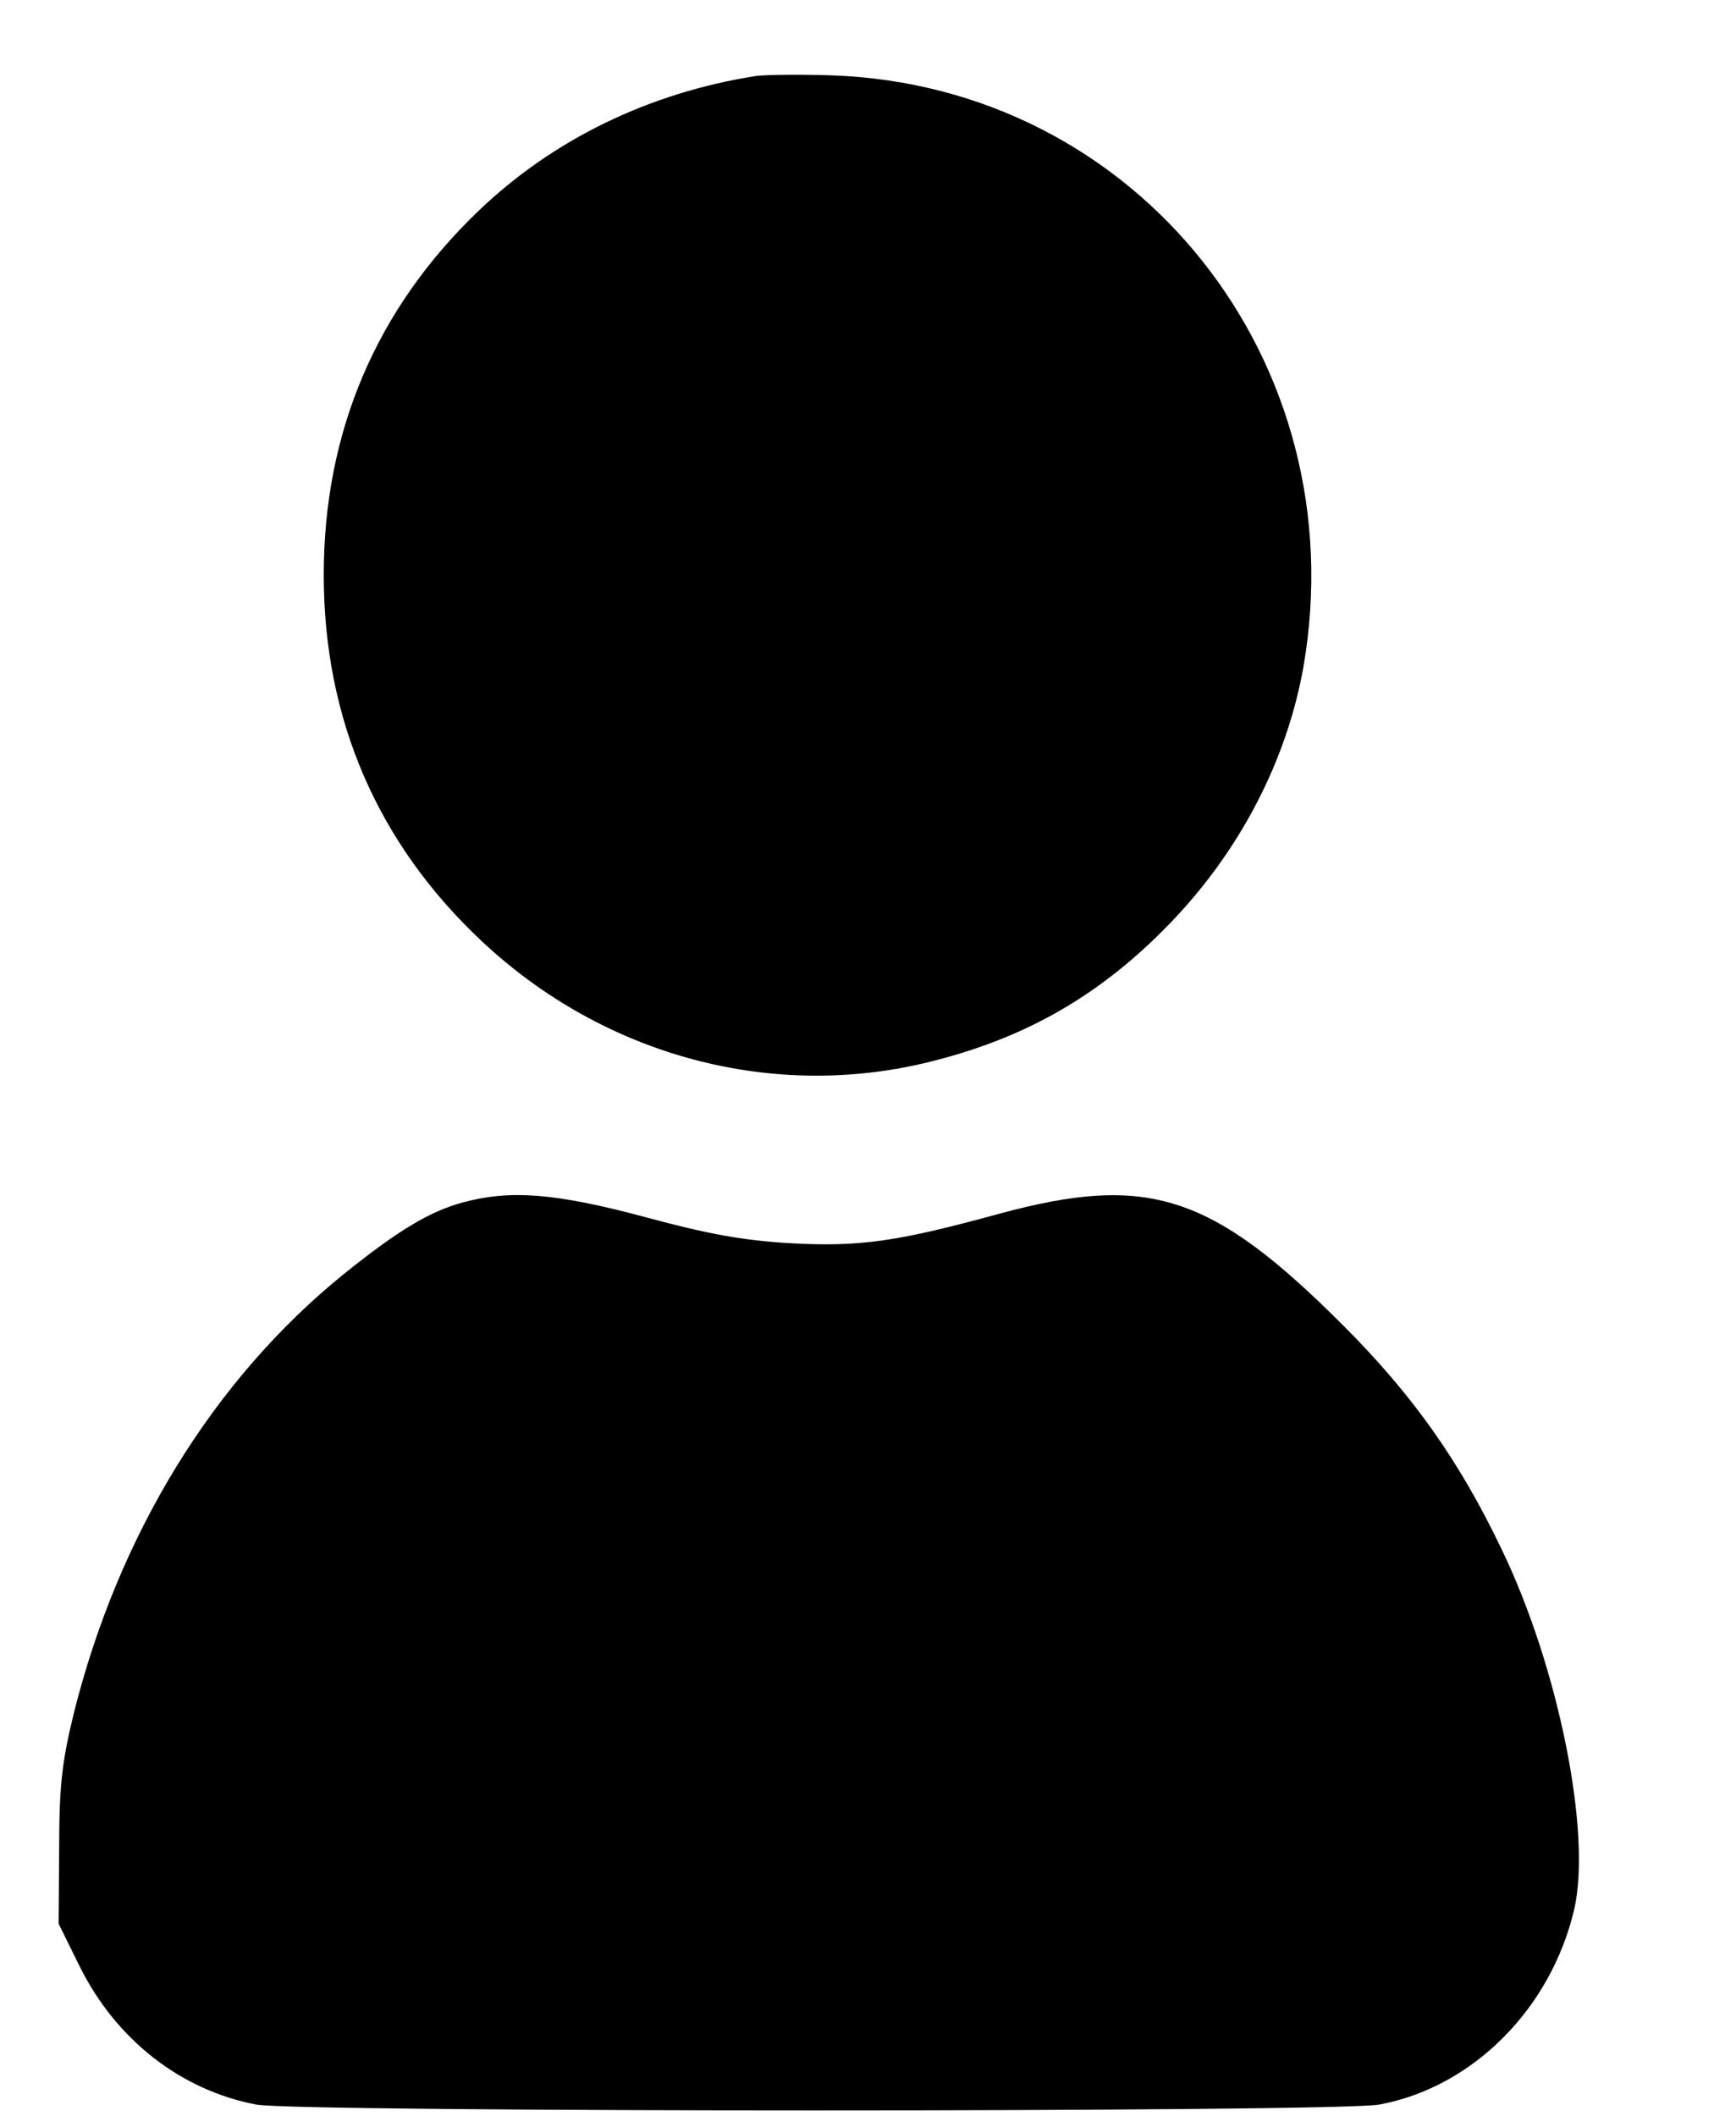 <?xml version="1.0" standalone="no"?>
<!DOCTYPE svg PUBLIC "-//W3C//DTD SVG 20010904//EN"
 "http://www.w3.org/TR/2001/REC-SVG-20010904/DTD/svg10.dtd">
<svg version="1.0" xmlns="http://www.w3.org/2000/svg"
 width="311pt" height="379pt" viewBox="0 0 311 379"
 preserveAspectRatio="xMidYMid meet">

<g transform="translate(0,379) scale(0.1,-0.1)"
fill="#000000" stroke="none">
<path d="M1355 3654 c-192 -30 -365 -114 -499 -243 -183 -176 -276 -396 -276
-651 0 -258 96 -480 282 -655 221 -208 526 -289 812 -215 168 43 299 119 421
245 126 130 210 292 240 460 95 548 -298 1041 -845 1060 -58 2 -118 1 -135 -1z"/>
<path d="M829 1636 c-59 -16 -116 -50 -214 -129 -233 -189 -403 -466 -483
-787 -21 -86 -26 -130 -26 -240 l-1 -136 37 -75 c65 -132 181 -223 317 -249
73 -14 1938 -14 2012 0 167 31 307 171 349 349 32 137 -28 435 -130 646 -76
159 -160 277 -284 401 -235 235 -349 272 -615 200 -183 -50 -249 -60 -376 -53
-83 5 -146 16 -260 47 -161 43 -241 49 -326 26z"/>
</g>
</svg>
